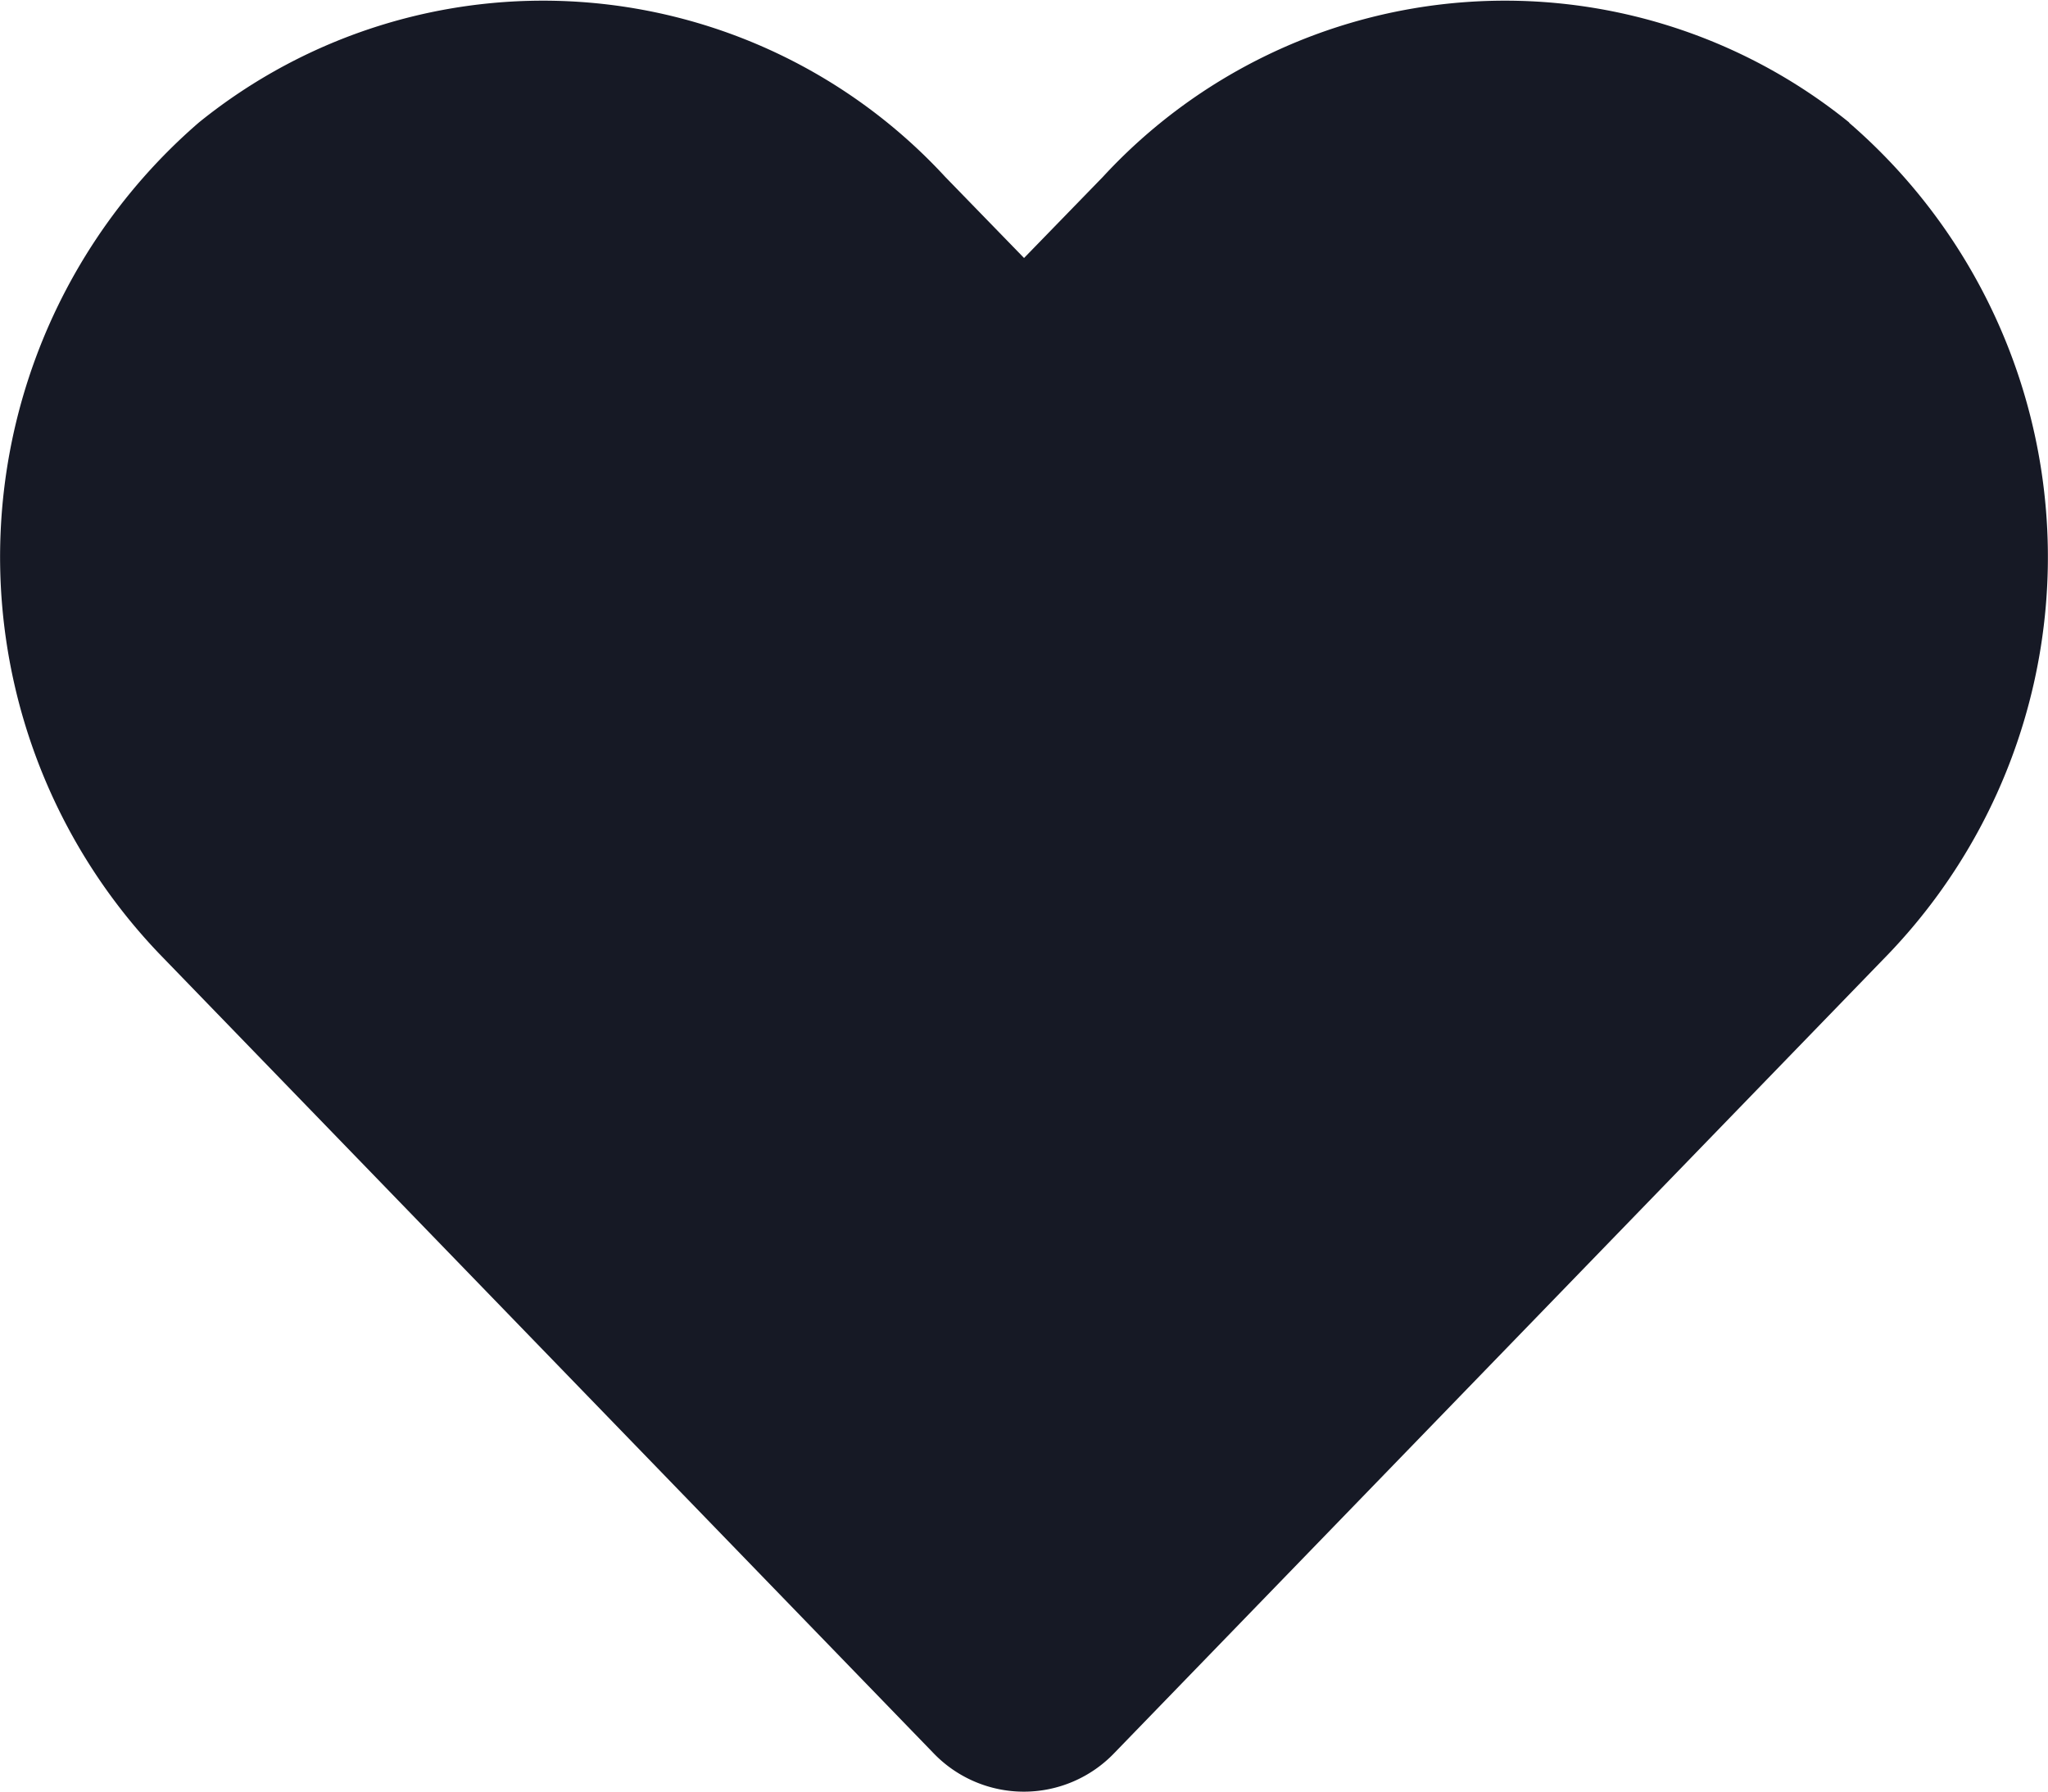 <svg xmlns="http://www.w3.org/2000/svg" width="40.888" height="35.777" viewBox="0 0 40.888 35.777">
  <path id="Icon_awesome-heart" data-name="Icon awesome-heart" d="M36.918,4.694a10.92,10.92,0,0,0-14.9,1.086L20.444,7.4,18.87,5.78a10.92,10.92,0,0,0-14.9-1.086,11.467,11.467,0,0,0-.791,16.6L18.631,37.252a2.5,2.5,0,0,0,3.618,0L37.7,21.3a11.46,11.46,0,0,0-.783-16.6Z" transform="translate(0.001 -2.248)" fill="#161925"/>
</svg>

